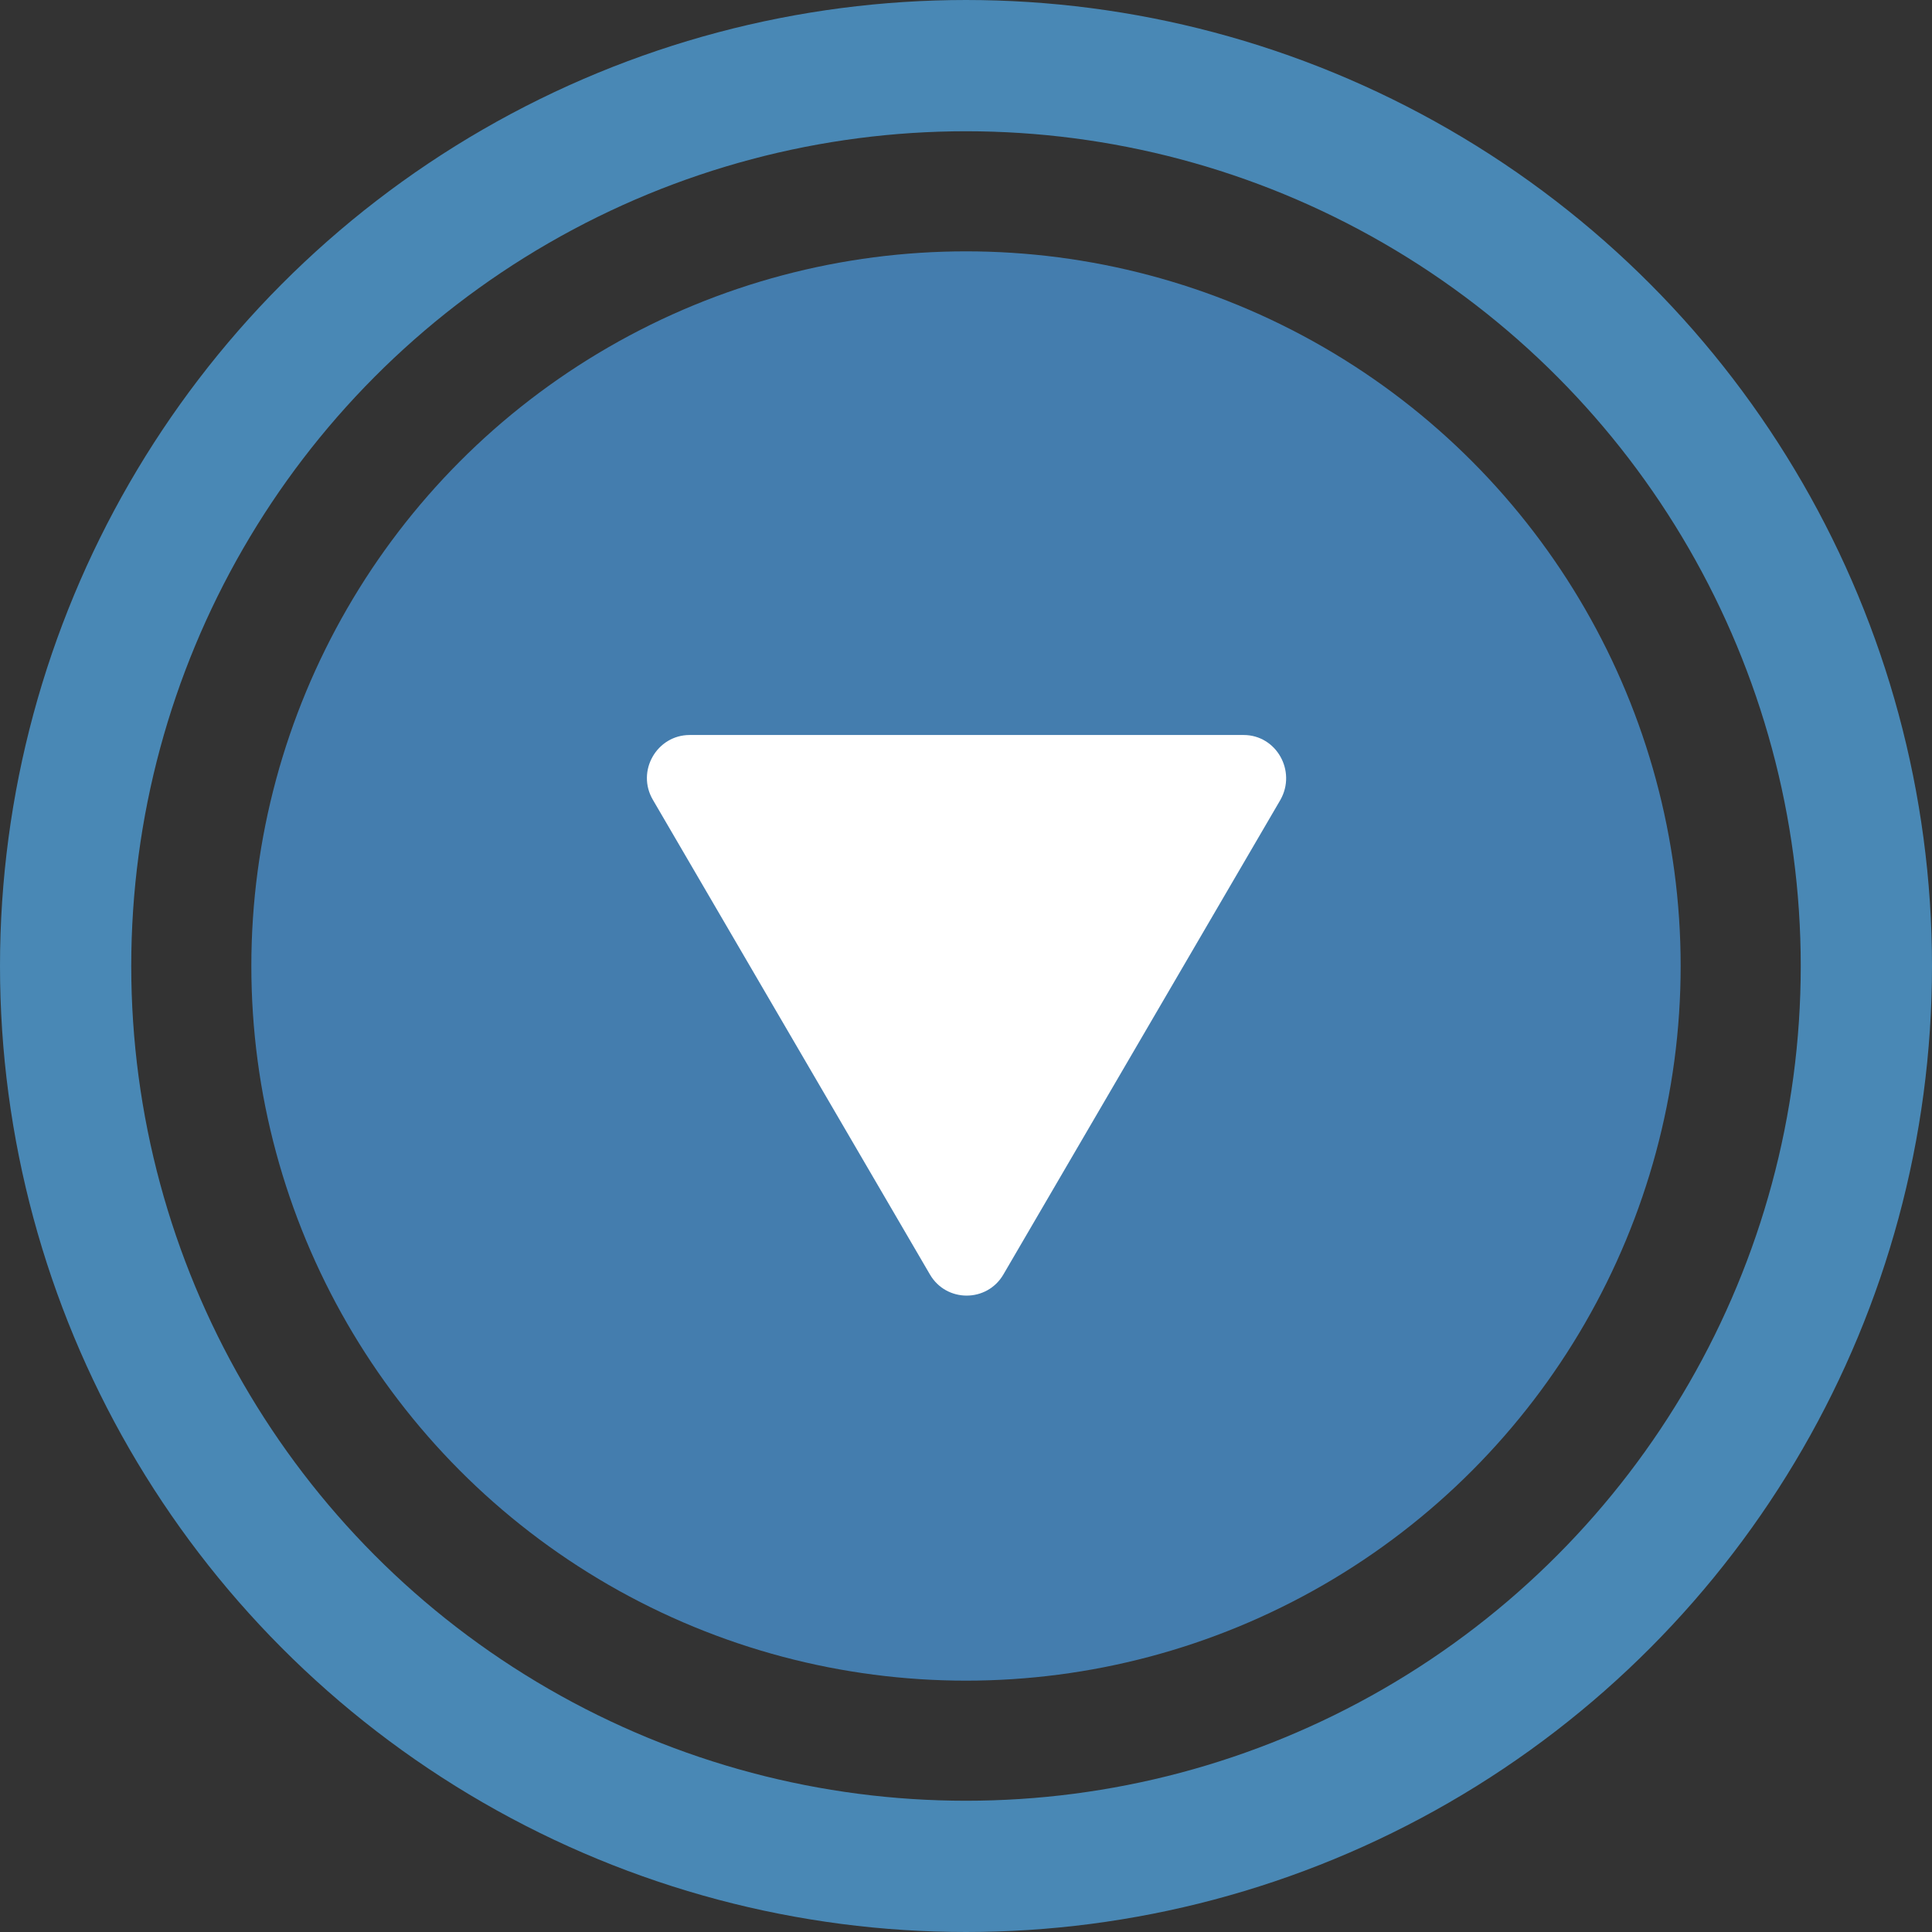 <!-- <svg width="40" height="40" viewBox="0 0 40 40" fill="none" xmlns="http://www.w3.org/2000/svg">
    <circle cx="20" cy="20" r="19" stroke="#075EA3" stroke-width="2" />
    <path d="M13 20L20 27L27 20M20 13V26V13Z" stroke="#075EA3" stroke-width="2" stroke-linecap="round" stroke-linejoin="round" />
</svg> -->

<svg id="Layer_2" data-name="Layer 2" xmlns="http://www.w3.org/2000/svg"  height = "40" width="40" viewBox="0 0 29.44 29.44">
  <rect x="0" y="0" width="29.44" height="29.44" fill="#333333" stroke="none"/>
  <defs>
    <style>
      .cls-1 {
        fill: #447dae;
      }

      .cls-1, .cls-2 {
        stroke-width: 0px;
      }

      .cls-2 {
        fill: #fff;
      }

      .cls-3 {
        fill: none;
        stroke: #4988b5;
        stroke-miterlimit: 10;
        stroke-width: 2px;
      }
    </style>
  </defs>
  <g id="Layer_1-2" data-name="Layer 1">
    <g>
      <circle class="cls-1" cx="14.72" cy="14.72" r="10.89"/>
      <circle class="cls-3" cx="14.72" cy="14.72" r="13.72"/>
      <path class="cls-2" d="M10.5,11.2h8.45c.5,0,.81.55.56.99l-4.22,7.23c-.25.43-.87.43-1.12,0l-4.22-7.23c-.26-.44.06-.99.56-.99Z"/>
    </g>
  </g>
</svg>